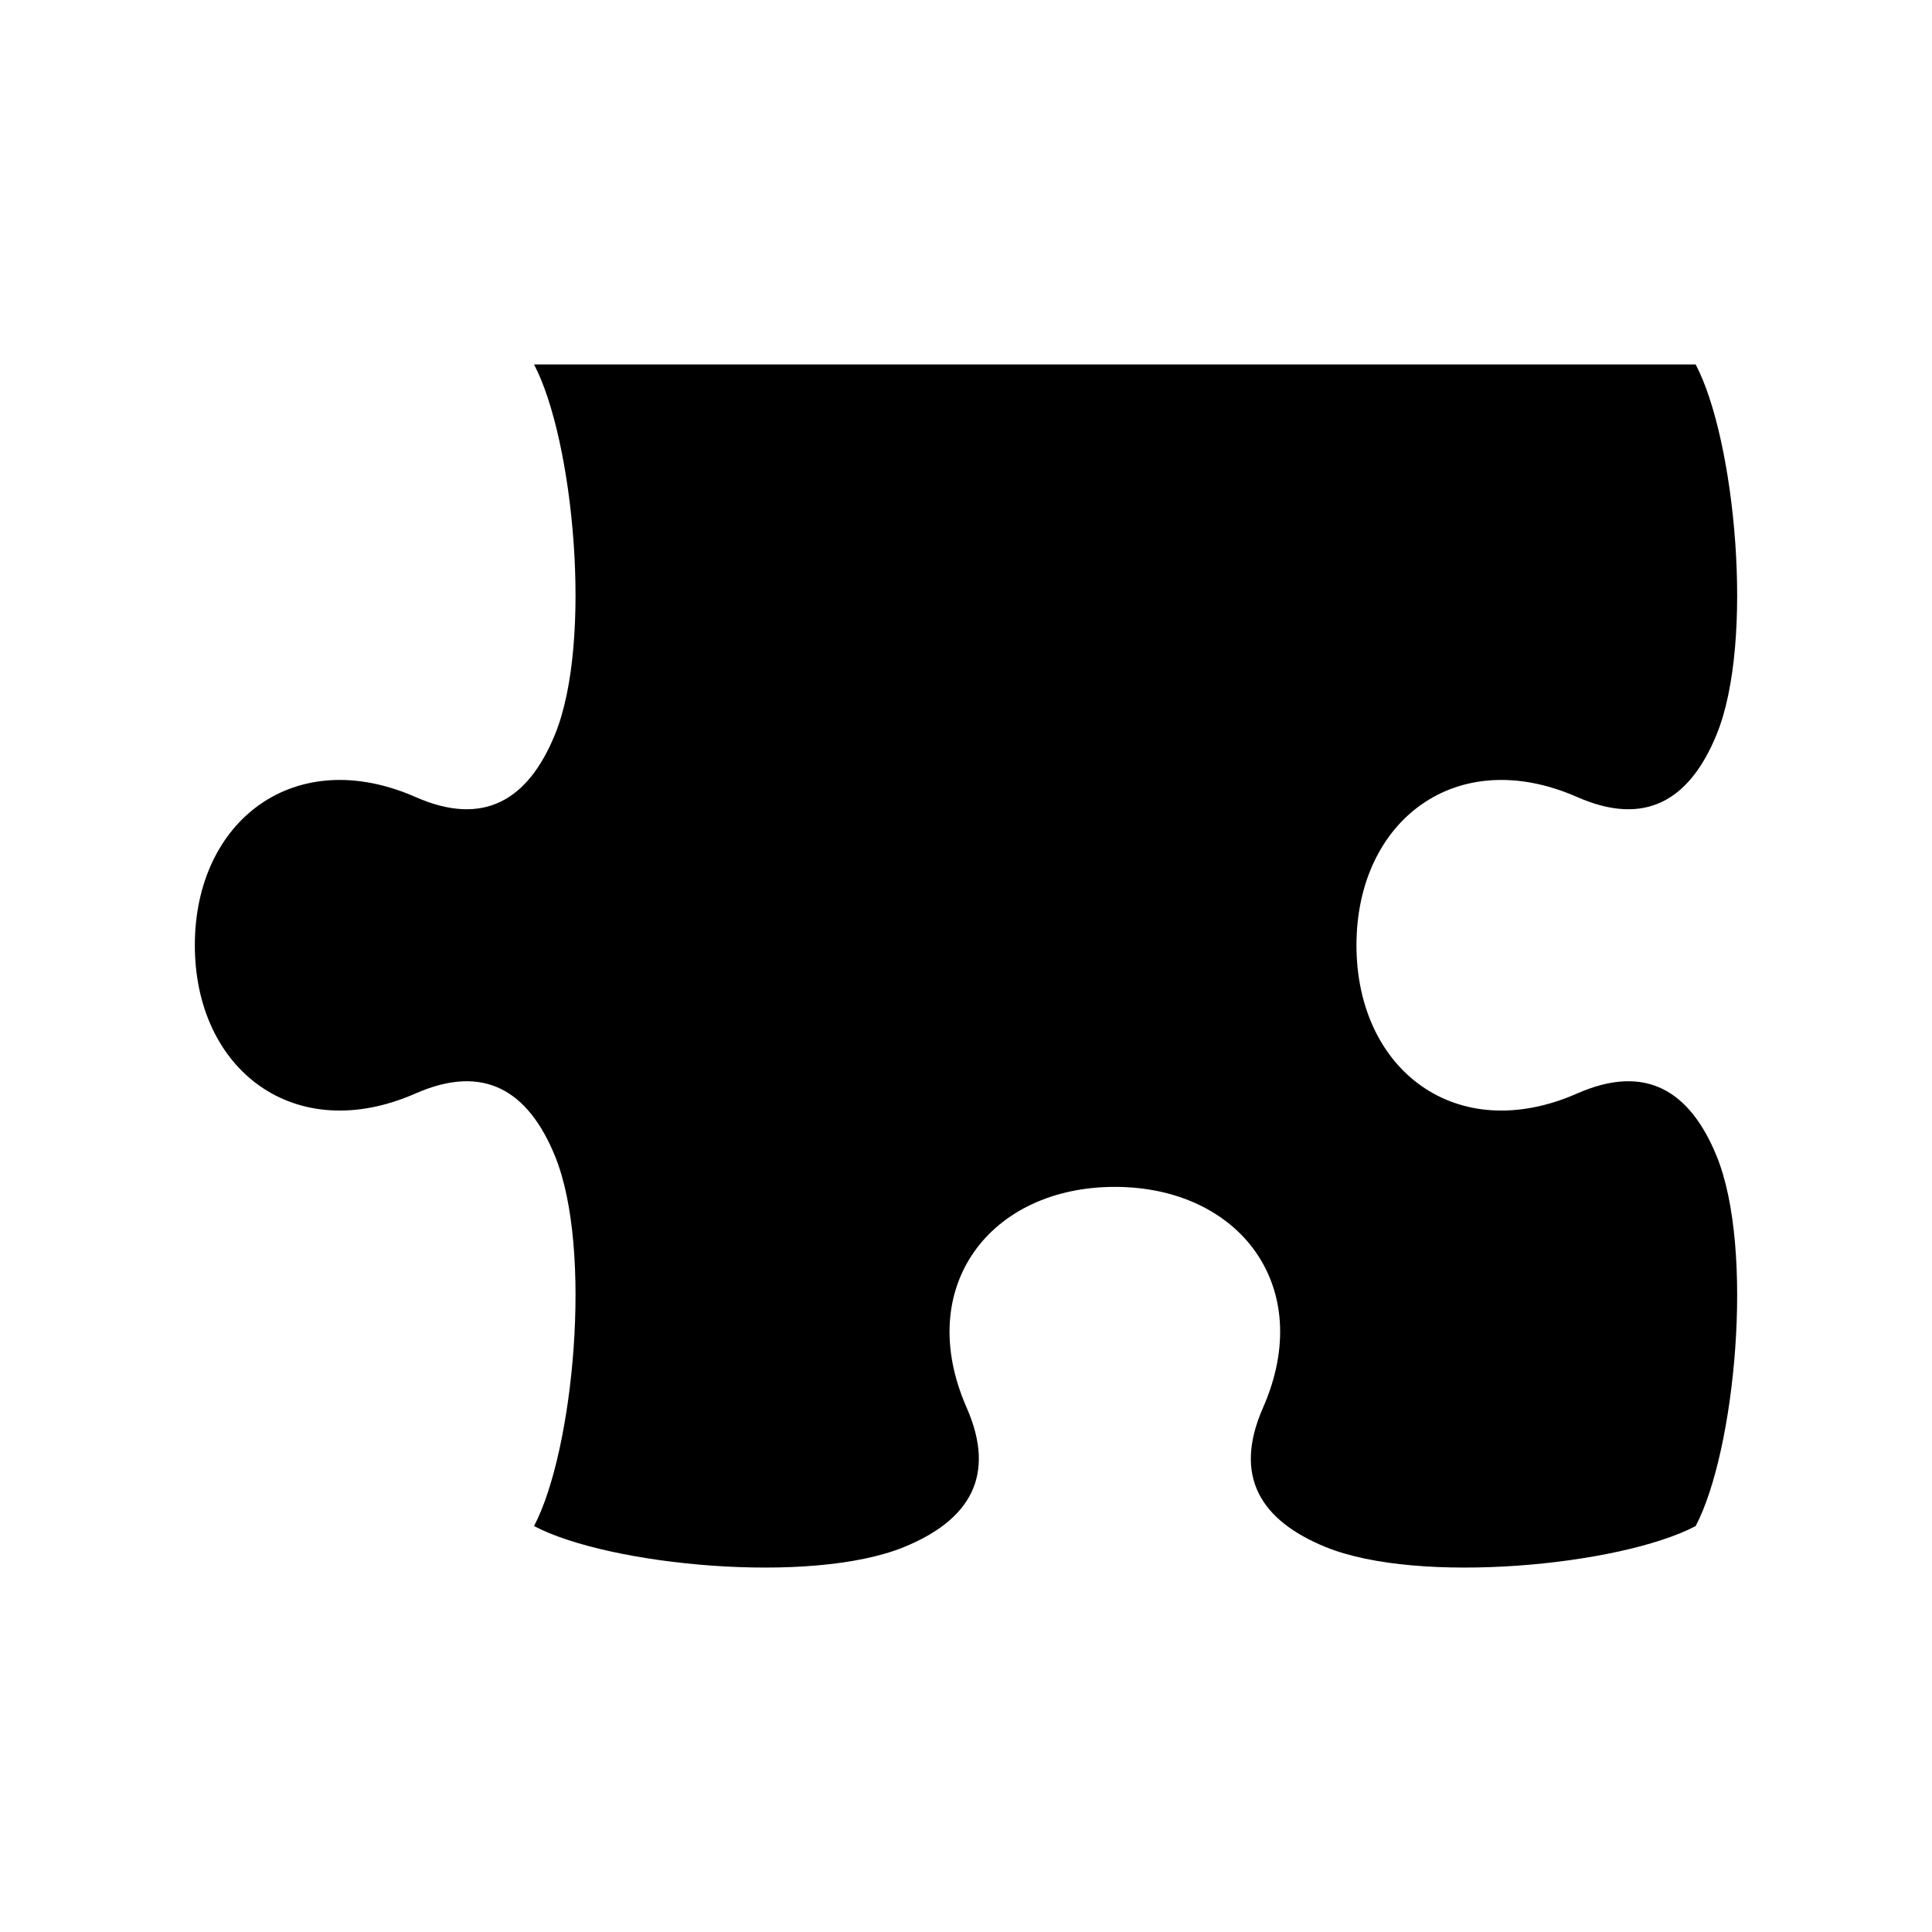 <?xml version="1.0" encoding="utf-8"?>
<!-- Generator: Adobe Illustrator 15.1.0, SVG Export Plug-In . SVG Version: 6.00 Build 0)  -->
<!DOCTYPE svg PUBLIC "-//W3C//DTD SVG 1.1//EN" "http://www.w3.org/Graphics/SVG/1.1/DTD/svg11.dtd">
<svg version="1.1" id="puzzle" xmlns="http://www.w3.org/2000/svg" xmlns:xlink="http://www.w3.org/1999/xlink" x="0px" y="0px"
	 width="756px" height="756px" viewBox="0 0 756 756" enable-background="new 0 0 756 756" xml:space="preserve">
<path d="M663.518,597.156c-29.391,15.469-108.307,23.118-144.798,8.201c-25.599-10.46-36.259-27.783-24.482-54.553
	c20.795-47.274-9.206-86.373-57.994-86.373c-48.793,0-78.793,39.097-57.996,86.369c11.774,26.769,1.113,44.092-24.482,54.557
	c-36.486,14.917-115.409,7.264-144.799-8.201c15.468-29.39,23.119-108.31,8.202-144.799c-10.46-25.597-27.783-36.258-54.554-24.482
	c-47.273,20.797-86.373-9.204-86.373-57.995c0-48.792,39.096-78.792,86.371-57.995c26.768,11.775,44.09,1.114,54.556-24.482
	c14.917-36.489,7.265-115.409-8.202-144.799h454.552c15.464,29.39,23.119,108.31,8.202,144.799
	c-10.465,25.597-27.788,36.258-54.559,24.482c-47.272-20.797-86.368,9.203-86.368,57.995c0,48.791,39.1,78.792,86.374,57.995
	c26.77-11.775,44.093-1.114,54.553,24.482C686.637,488.847,678.985,567.767,663.518,597.156z"/>
</svg>
